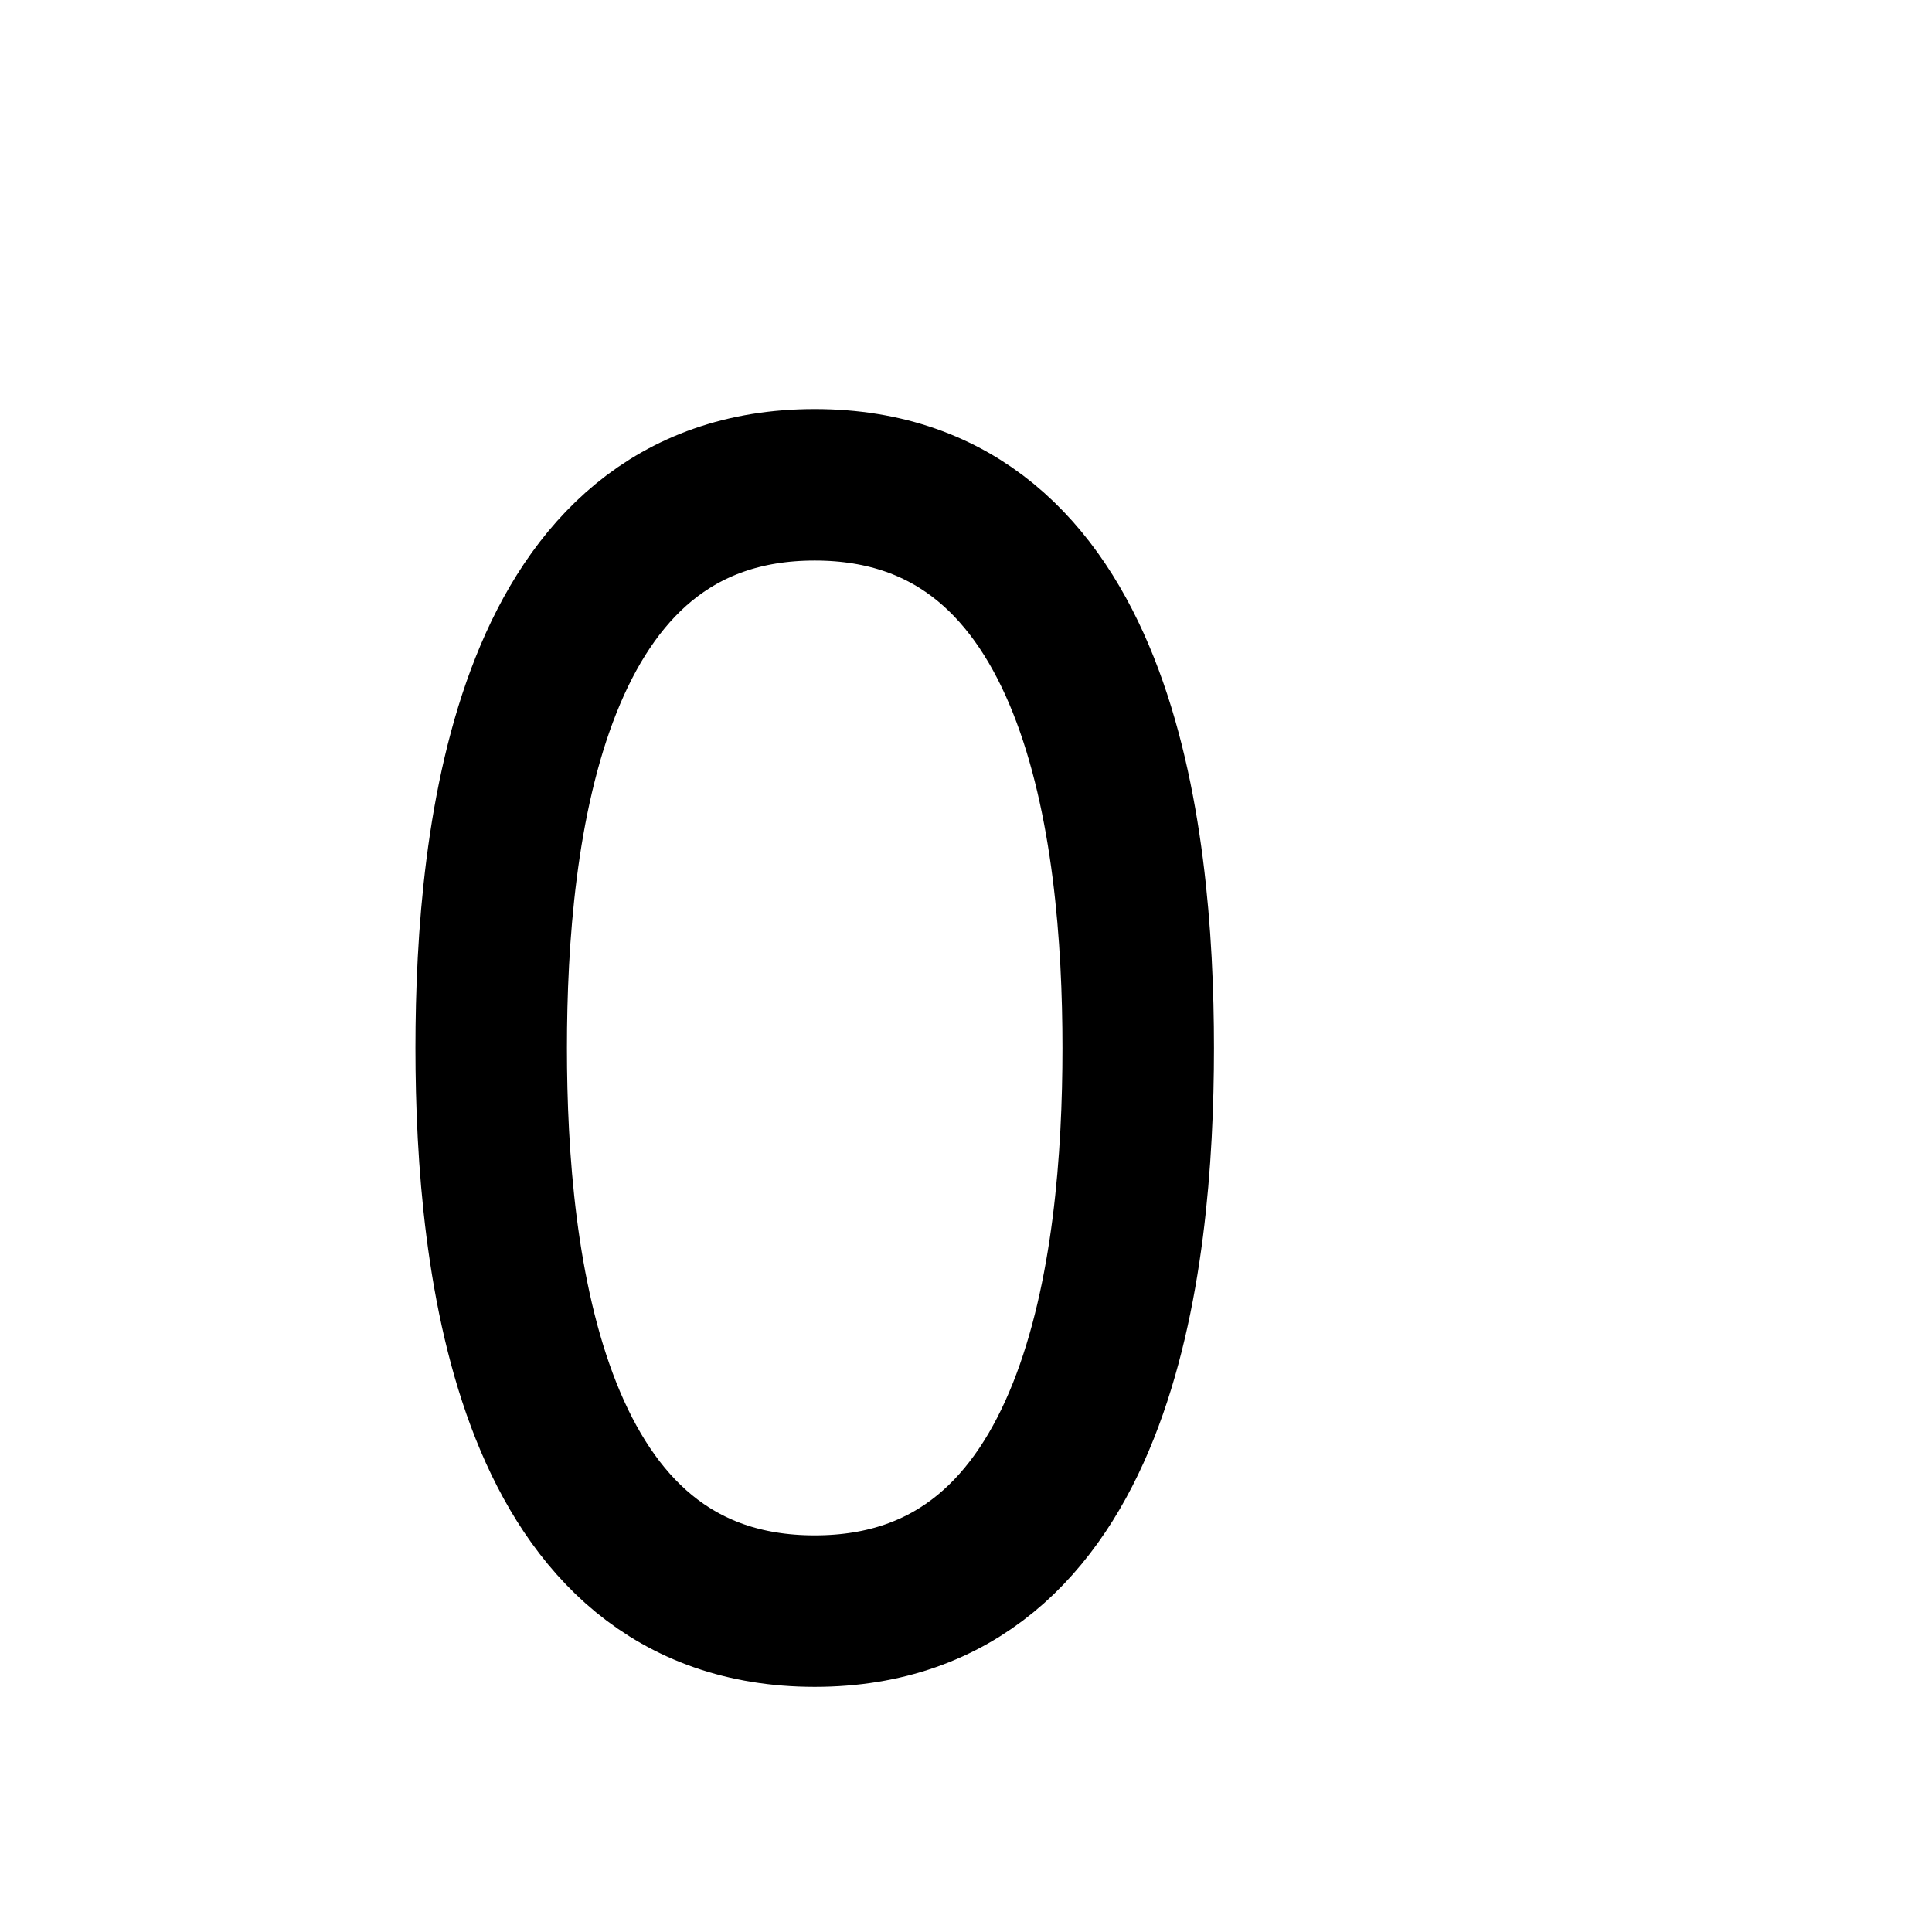 <?xml version="1.0" encoding="UTF-8" standalone="no"?>
<!-- Created with Inkscape (http://www.inkscape.org/) -->

<svg
   xmlns:dc="http://purl.org/dc/elements/1.1/"
   xmlns:cc="http://creativecommons.org/ns#"
   xmlns:rdf="http://www.w3.org/1999/02/22-rdf-syntax-ns#"
   xmlns:svg="http://www.w3.org/2000/svg"
   xmlns="http://www.w3.org/2000/svg"
   xmlns:sodipodi="http://sodipodi.sourceforge.net/DTD/sodipodi-0.dtd"
   xmlns:inkscape="http://www.inkscape.org/namespaces/inkscape"
   width="1000"
   height="1000"
   viewBox="0 0 1000 1000"
   id="svg3971"
   version="1.1"
   inkscape:version="0.91 r13725"
   sodipodi:docname="ta.svg">
  <sodipodi:namedview
     id="base"
     pagecolor="#ffffff"
     bordercolor="#666666"
     borderopacity="1.0"
     inkscape:pageopacity="0.0"
     inkscape:pageshadow="2"
     inkscape:zoom="0.98994949"
     inkscape:cx="374.86604"
     inkscape:cy="392.31468"
     inkscape:document-units="px"
     inkscape:current-layer="layer1"
     showgrid="false"
     inkscape:window-width="1680"
     inkscape:window-height="1001"
     inkscape:window-x="0"
     inkscape:window-y="0"
     inkscape:window-maximized="1"
     showguides="true"
     inkscape:guide-bbox="true">
    <sodipodi:guide
       id="guide4034"
       inkscape:label="baseline"
       position="2.02,138.391"
       orientation="0,1" />
    <sodipodi:guide
       id="guide4036"
       inkscape:label="ascender"
       position="0,789"
       orientation="0,1" />
    <sodipodi:guide
       id="guide4038"
       inkscape:label="caps"
       position="0,478"
       orientation="0,1" />
    <sodipodi:guide
       id="guide4040"
       inkscape:label="xheight"
       position="0,750"
       orientation="0,1" />
    <sodipodi:guide
       id="guide4042"
       inkscape:label="descender"
       position="0,0"
       orientation="0,1" />
    <sodipodi:guide
       position="0,643.467"
       orientation="0,1"
       id="guide4114"
       inkscape:label="X"
       inkscape:color="rgb(0,0,255)" />
    <sodipodi:guide
       position="173.746,799.031"
       orientation="0,1"
       id="guide4134"
       inkscape:label="Ascender"
       inkscape:color="rgb(0,0,255)" />
  </sodipodi:namedview>
  <defs
     id="defs3973" />
  <g
     id="layer1"
     inkscape:groupmode="layer"
     inkscape:label="Layer 1">
    <g
       id="g116"
       transform="matrix(7.115,0,0,-7.115,421.69,250.934)">
      <path
         d="m 0,0 c -20.748,0 -23.535,-25.214 -23.535,-40.968 0,-15.754 2.787,-40.968 23.535,-40.968 20.748,0 23.534,25.214 23.534,40.968 C 23.534,-25.214 20.748,0 0,0 Z"
         style="fill:none;stroke:#000000;stroke-width:11.021;stroke-linecap:butt;stroke-linejoin:miter;stroke-miterlimit:10;stroke-dasharray:none;stroke-opacity:1"
         id="path118"
         inkscape:connector-curvature="0" />
    </g>
  </g>
</svg>
